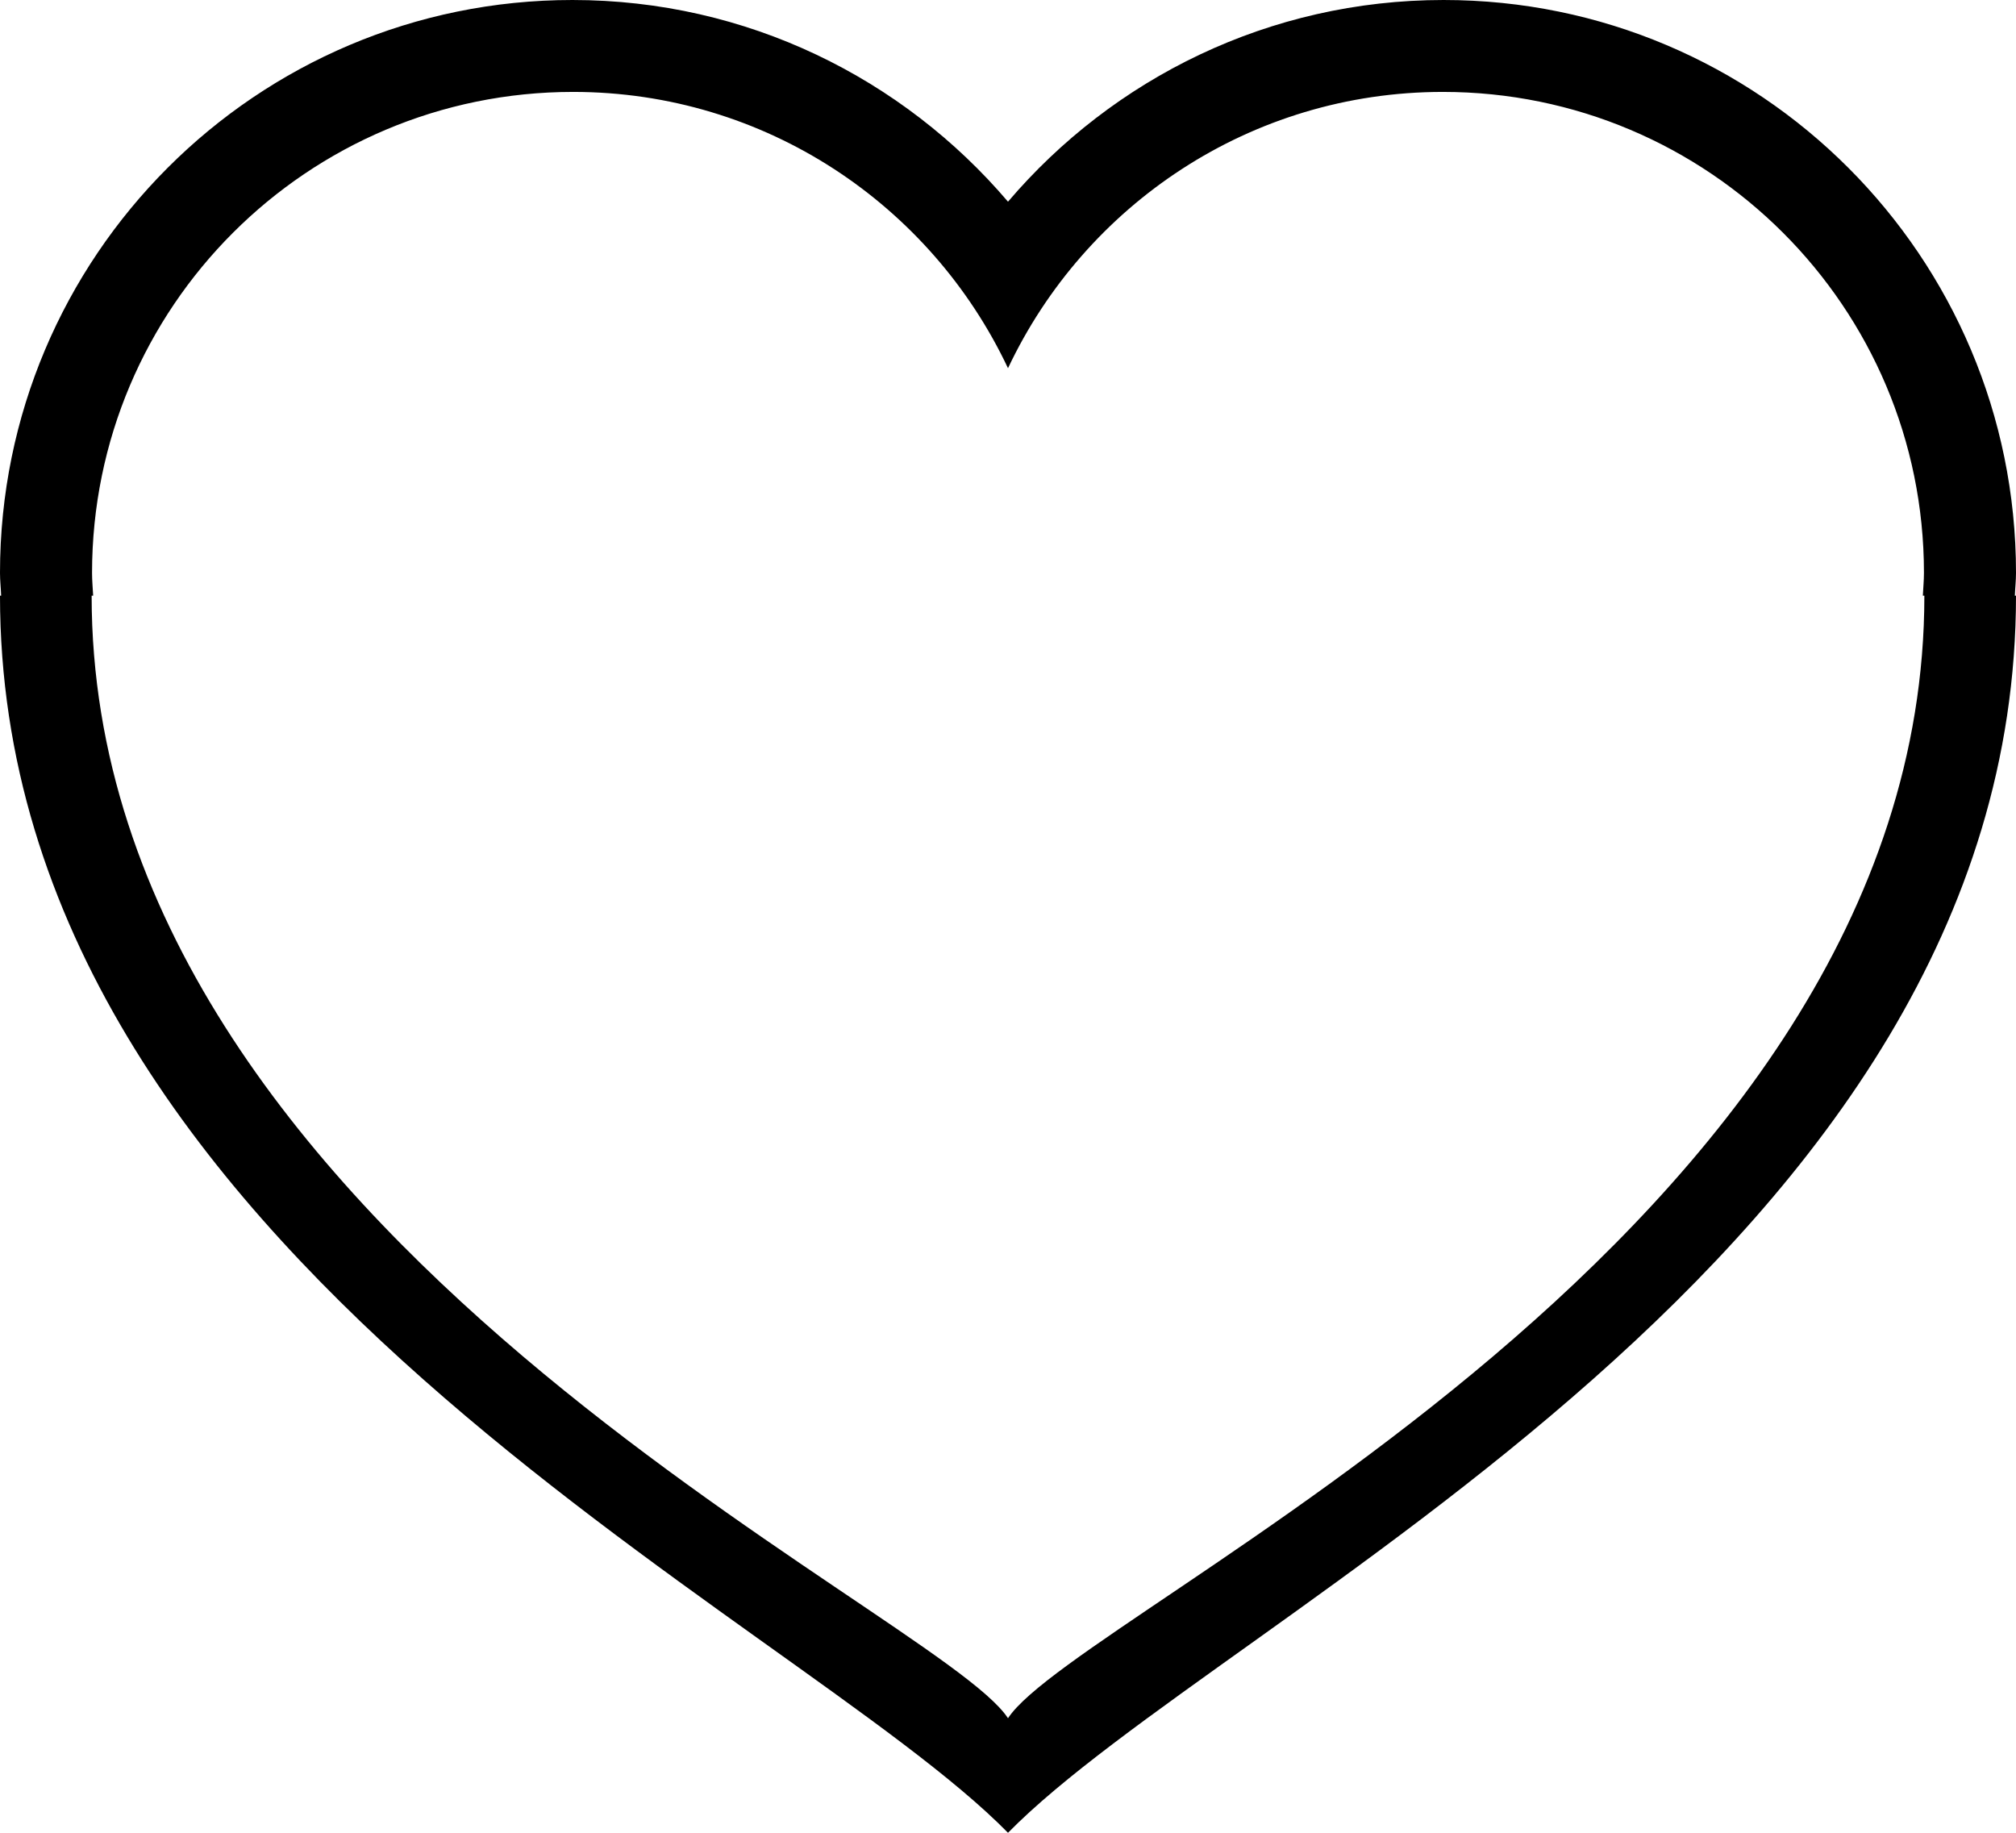 <?xml version="1.0" encoding="iso-8859-1"?>
<!-- Generator: Adobe Illustrator 16.0.4, SVG Export Plug-In . SVG Version: 6.00 Build 0)  -->
<!DOCTYPE svg PUBLIC "-//W3C//DTD SVG 1.1//EN" "http://www.w3.org/Graphics/SVG/1.1/DTD/svg11.dtd">
<svg version="1.1" id="Layer_1" xmlns="http://www.w3.org/2000/svg" xmlns:xlink="http://www.w3.org/1999/xlink" x="0px" y="0px"
	 width="44px" height="40px" viewBox="0 0 44 40" style="enable-background:new 0 0 44 40;" xml:space="preserve">
<g id="_x37_48-heart-toolbar_x40_2x.png">
	<g>
		<path d="M44,12.503C44,5.598,38.406,0,31.507,0C27.697,0,24.292,1.712,22,4.402C19.709,1.712,16.303,0,12.493,0
			C5.594,0,0,5.598,0,12.503C0,12.671,0.019,12.834,0.025,13H0c0,14.399,17.286,22.2,22,27c4.715-4.8,22-12.601,22-27h-0.025
			C43.981,12.834,44,12.671,44,12.503z M22,37.5C20.429,35.1,2,27,2,13h0.033c-0.008-0.166-0.024-0.329-0.024-0.497
			c0-5.798,4.701-10.497,10.5-10.497c4.198,0,7.812,2.47,9.491,6.03c1.68-3.561,5.293-6.03,9.491-6.03c5.8,0,10.5,4.699,10.5,10.497
			c0,0.168-0.017,0.331-0.024,0.497H42C42,27,23.571,35.1,22,37.5z"/>
	</g>
</g>
<g>
</g>
<g>
</g>
<g>
</g>
<g>
</g>
<g>
</g>
<g>
</g>
<g>
</g>
<g>
</g>
<g>
</g>
<g>
</g>
<g>
</g>
<g>
</g>
<g>
</g>
<g>
</g>
<g>
</g>
</svg>
